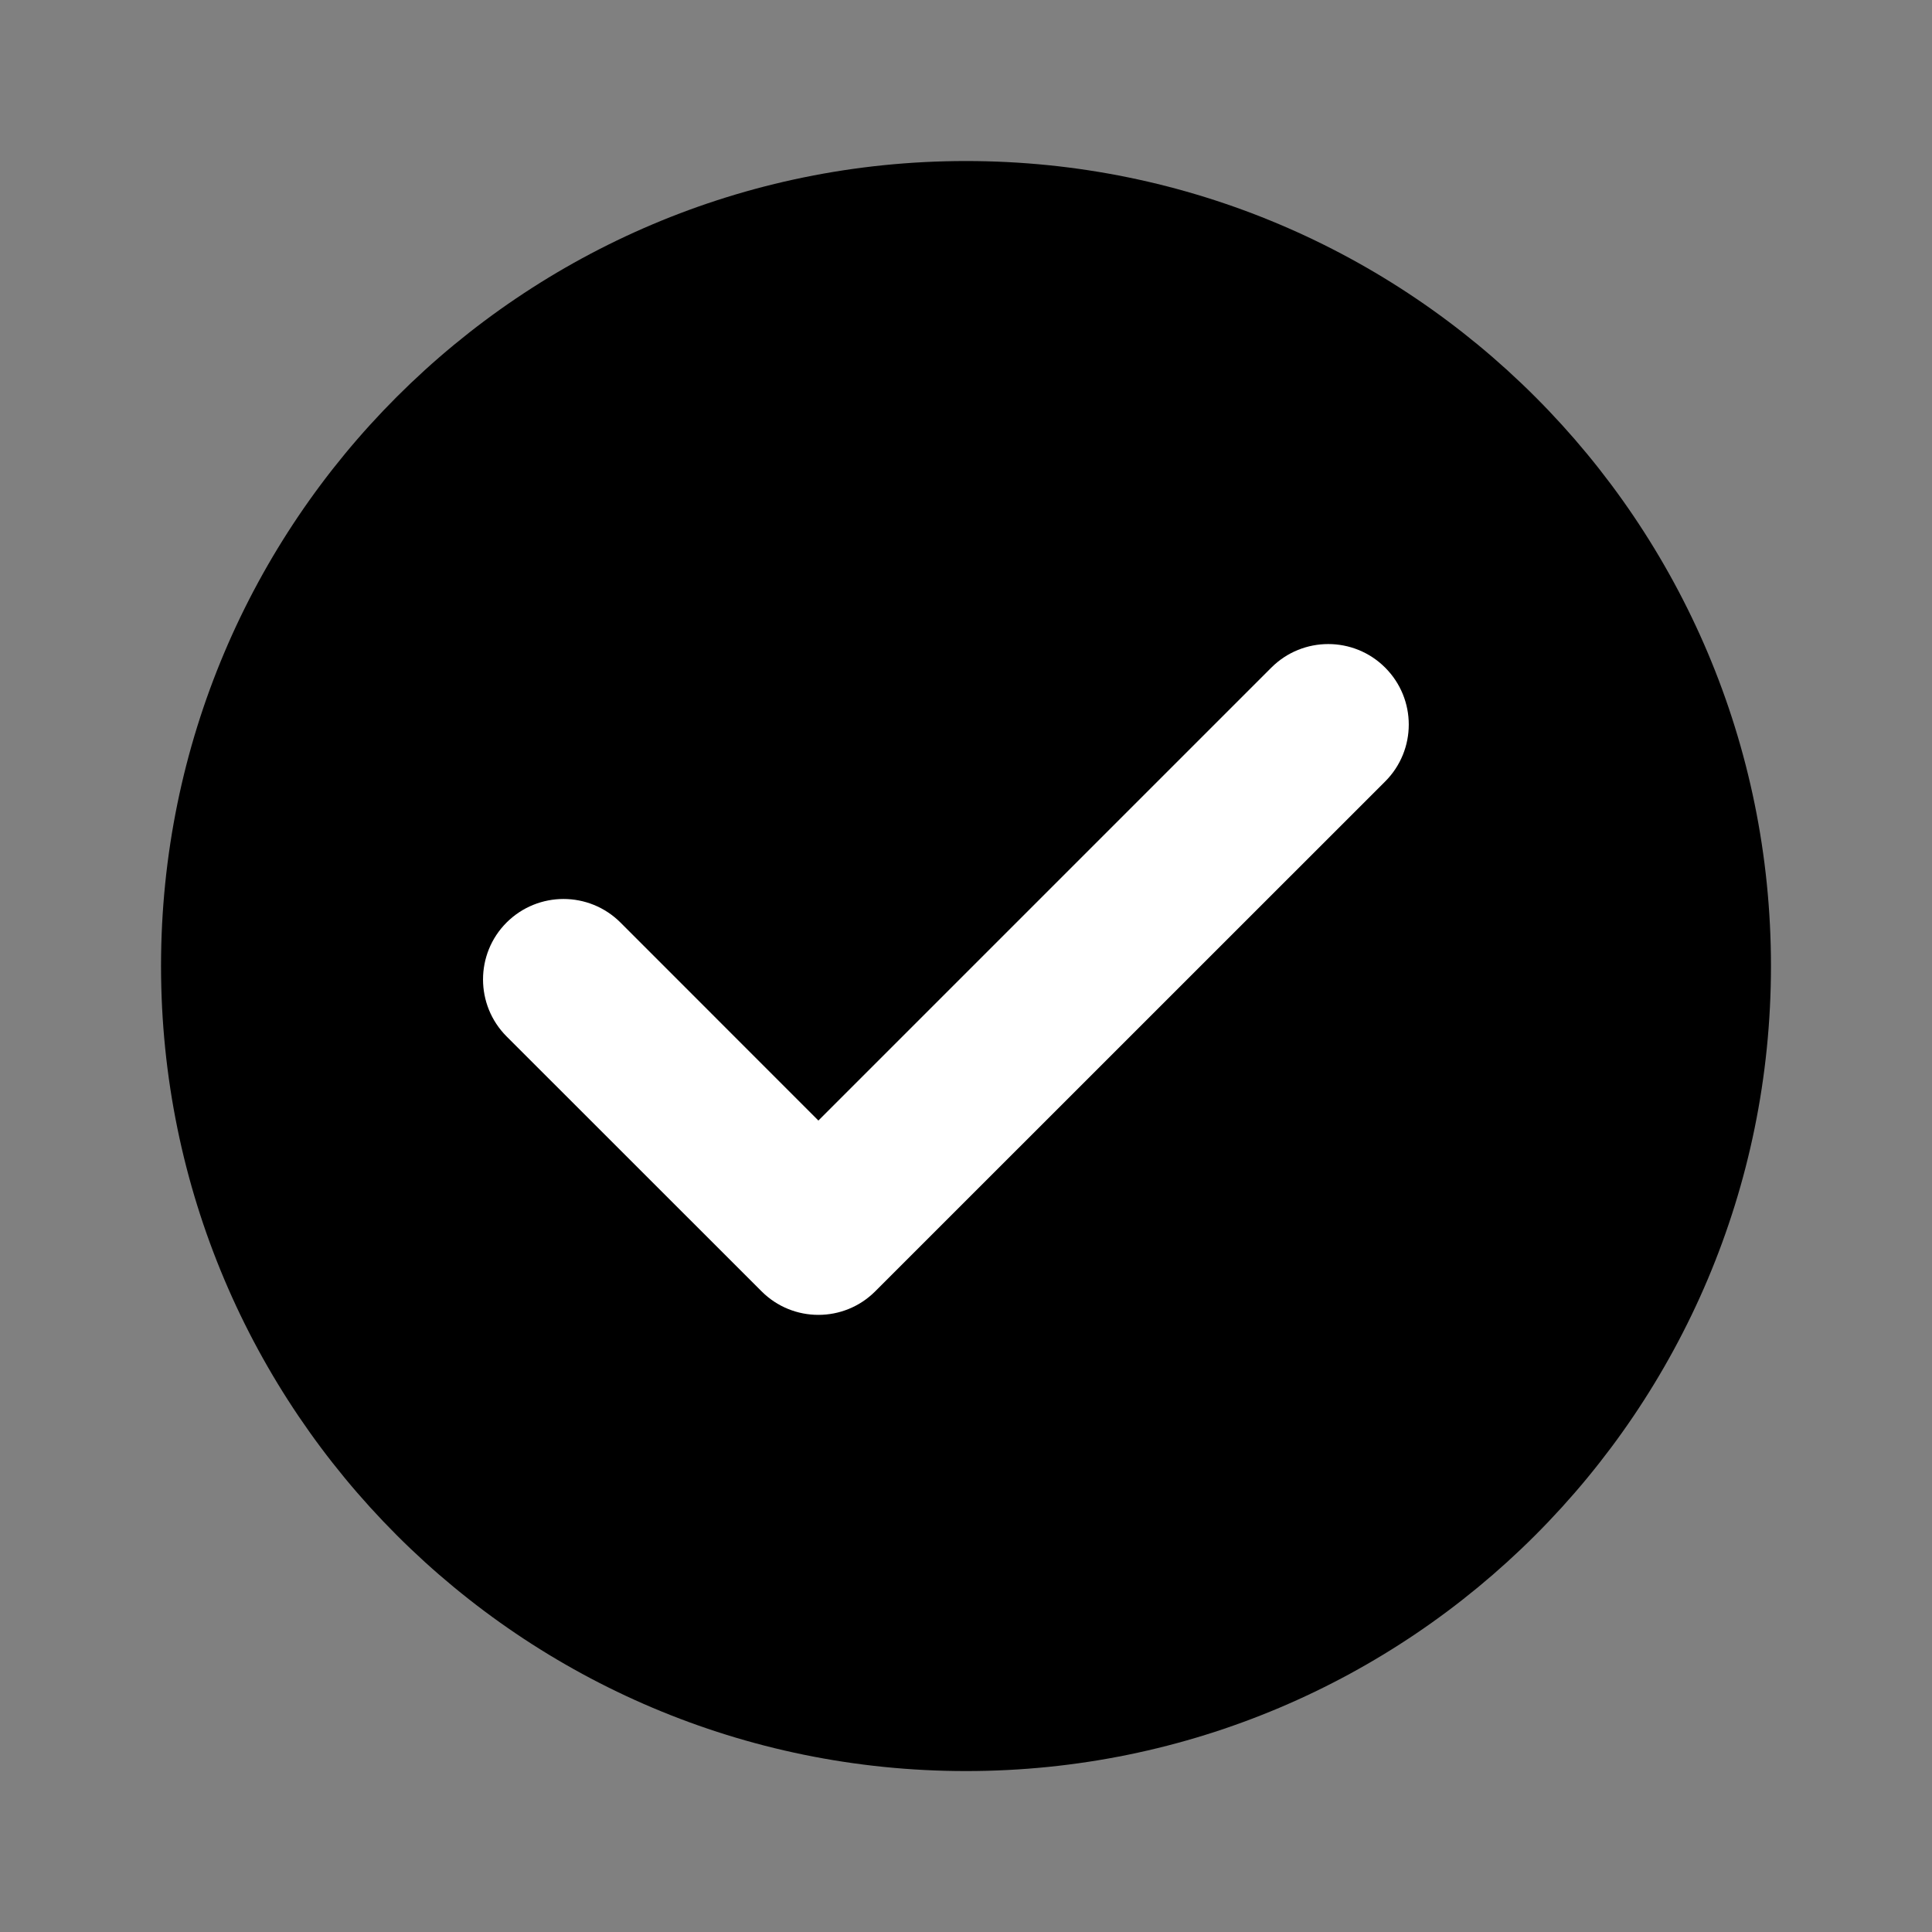 <svg width="20" height="20" viewBox="0 0 20 20" fill="none" xmlns="http://www.w3.org/2000/svg">
<rect x="0" y="0" width="20" height="20" fill="#808080" stroke="none"/>
<path d="M18.333 10C18.333 14.603 14.602 18.334 10 18.334C5.398 18.334 1.667 14.603 1.667 10C1.667 5.398 5.398 1.667 10 1.667C14.602 1.667 18.333 5.398 18.333 10Z" fill="currentColor"/>
<path fill-rule="evenodd" clip-rule="evenodd" d="M14.339 6.911C14.665 7.237 14.665 7.764 14.339 8.09L9.061 13.367C8.736 13.693 8.208 13.693 7.883 13.367L5.244 10.729C4.919 10.403 4.919 9.875 5.244 9.55C5.57 9.225 6.097 9.225 6.423 9.55L8.472 11.6L13.161 6.911C13.486 6.586 14.014 6.586 14.339 6.911Z" fill="white"/>
</svg>
